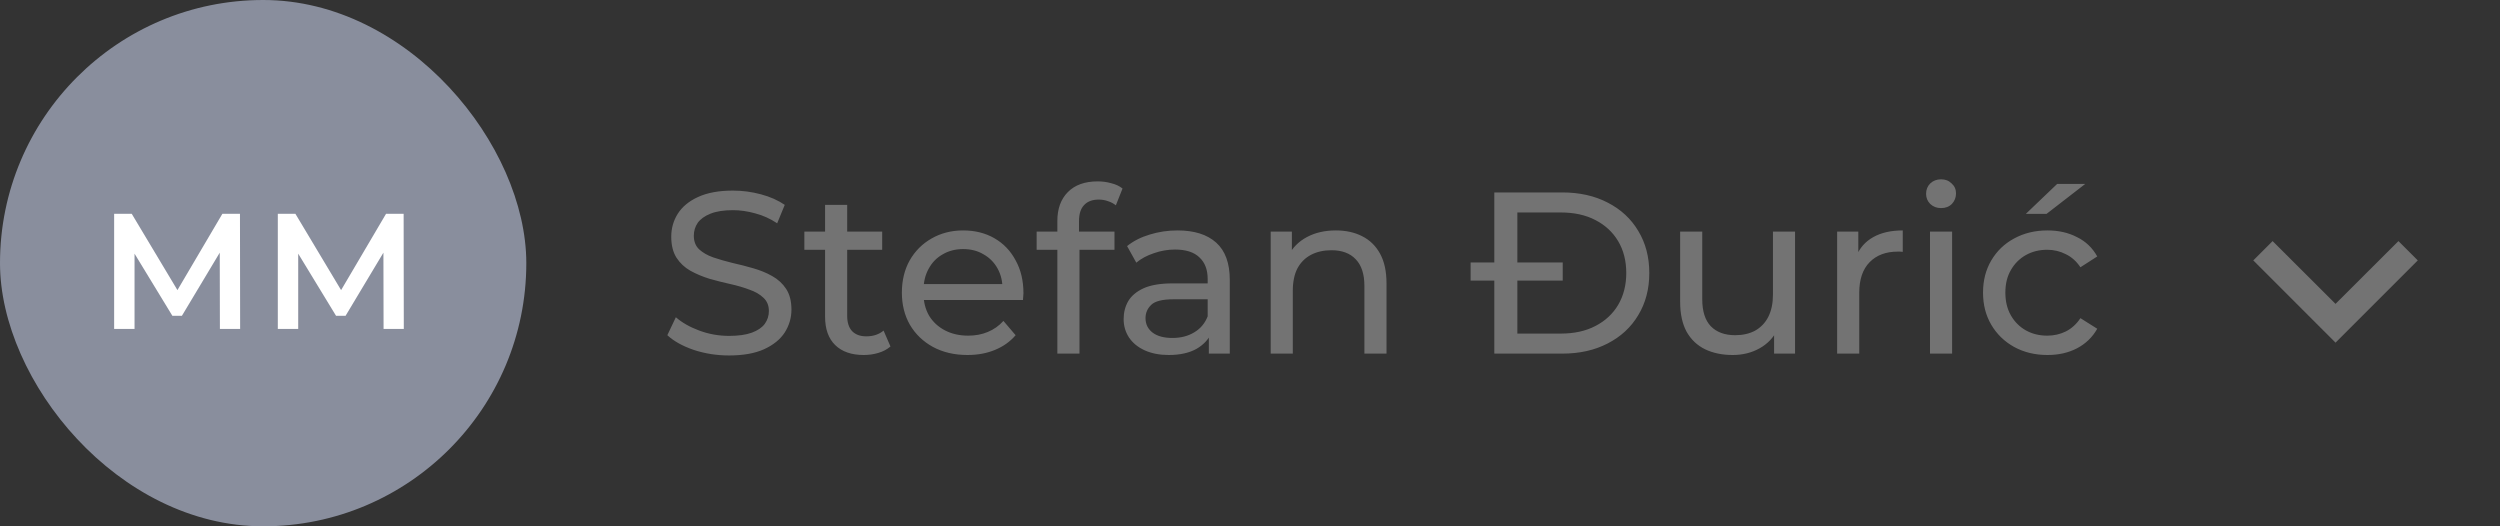 <svg width="152" height="32" viewBox="0 0 152 32" fill="none" xmlns="http://www.w3.org/2000/svg">
<rect x="0" y="0" width="152" height="32" fill="#333333" stroke="none"/>
<rect width="32" height="32" rx="16" fill="#898E9D"/>
<path d="M6.94 20V13H8.01L11.07 18.11H10.51L13.52 13H14.59L14.6 20H13.37L13.36 14.93H13.62L11.06 19.2H10.48L7.88 14.93H8.18V20H6.94ZM16.891 20V13H17.961L21.021 18.11H20.461L23.471 13H24.541L24.551 20H23.321L23.311 14.93H23.571L21.011 19.2H20.431L17.831 14.93H18.131V20H16.891Z" fill="white"/>
<path d="M44.326 21.612C43.579 21.612 42.865 21.5 42.184 21.276C41.503 21.043 40.966 20.744 40.574 20.38L41.092 19.288C41.465 19.615 41.941 19.885 42.52 20.1C43.099 20.315 43.701 20.422 44.326 20.422C44.895 20.422 45.357 20.357 45.712 20.226C46.067 20.095 46.328 19.918 46.496 19.694C46.664 19.461 46.748 19.199 46.748 18.91C46.748 18.574 46.636 18.303 46.412 18.098C46.197 17.893 45.913 17.729 45.558 17.608C45.213 17.477 44.83 17.365 44.41 17.272C43.99 17.179 43.565 17.071 43.136 16.95C42.716 16.819 42.329 16.656 41.974 16.46C41.629 16.264 41.349 16.003 41.134 15.676C40.919 15.34 40.812 14.911 40.812 14.388C40.812 13.884 40.943 13.422 41.204 13.002C41.475 12.573 41.885 12.232 42.436 11.98C42.996 11.719 43.705 11.588 44.564 11.588C45.133 11.588 45.698 11.663 46.258 11.812C46.818 11.961 47.303 12.176 47.714 12.456L47.252 13.576C46.832 13.296 46.389 13.095 45.922 12.974C45.455 12.843 45.003 12.778 44.564 12.778C44.013 12.778 43.561 12.848 43.206 12.988C42.851 13.128 42.59 13.315 42.422 13.548C42.263 13.781 42.184 14.043 42.184 14.332C42.184 14.677 42.291 14.953 42.506 15.158C42.73 15.363 43.015 15.527 43.36 15.648C43.715 15.769 44.102 15.881 44.522 15.984C44.942 16.077 45.362 16.185 45.782 16.306C46.211 16.427 46.599 16.586 46.944 16.782C47.299 16.978 47.583 17.239 47.798 17.566C48.013 17.893 48.12 18.313 48.12 18.826C48.12 19.321 47.985 19.783 47.714 20.212C47.443 20.632 47.023 20.973 46.454 21.234C45.894 21.486 45.185 21.612 44.326 21.612ZM52.517 21.584C51.771 21.584 51.192 21.383 50.781 20.982C50.371 20.581 50.165 20.007 50.165 19.26V12.456H51.509V19.204C51.509 19.605 51.607 19.913 51.803 20.128C52.009 20.343 52.298 20.45 52.671 20.45C53.091 20.45 53.441 20.333 53.721 20.1L54.141 21.066C53.936 21.243 53.689 21.374 53.399 21.458C53.119 21.542 52.825 21.584 52.517 21.584ZM48.905 15.186V14.08H53.637V15.186H48.905ZM58.824 21.584C58.031 21.584 57.331 21.421 56.724 21.094C56.127 20.767 55.66 20.319 55.324 19.75C54.997 19.181 54.834 18.527 54.834 17.79C54.834 17.053 54.993 16.399 55.31 15.83C55.637 15.261 56.08 14.817 56.64 14.5C57.209 14.173 57.849 14.01 58.558 14.01C59.277 14.01 59.911 14.169 60.462 14.486C61.013 14.803 61.442 15.251 61.75 15.83C62.067 16.399 62.226 17.067 62.226 17.832C62.226 17.888 62.221 17.953 62.212 18.028C62.212 18.103 62.207 18.173 62.198 18.238H55.884V17.272H61.498L60.952 17.608C60.961 17.132 60.863 16.707 60.658 16.334C60.453 15.961 60.168 15.671 59.804 15.466C59.449 15.251 59.034 15.144 58.558 15.144C58.091 15.144 57.676 15.251 57.312 15.466C56.948 15.671 56.663 15.965 56.458 16.348C56.253 16.721 56.15 17.151 56.15 17.636V17.86C56.15 18.355 56.262 18.798 56.486 19.19C56.719 19.573 57.041 19.871 57.452 20.086C57.863 20.301 58.334 20.408 58.866 20.408C59.305 20.408 59.701 20.333 60.056 20.184C60.42 20.035 60.737 19.811 61.008 19.512L61.75 20.38C61.414 20.772 60.994 21.071 60.49 21.276C59.995 21.481 59.44 21.584 58.824 21.584ZM64.288 21.5V13.422C64.288 12.694 64.498 12.115 64.918 11.686C65.348 11.247 65.954 11.028 66.738 11.028C67.028 11.028 67.303 11.065 67.564 11.14C67.835 11.205 68.064 11.313 68.25 11.462L67.844 12.484C67.704 12.372 67.546 12.288 67.368 12.232C67.191 12.167 67.004 12.134 66.808 12.134C66.416 12.134 66.118 12.246 65.912 12.47C65.707 12.685 65.604 13.007 65.604 13.436V14.43L65.632 15.046V21.5H64.288ZM63.028 15.186V14.08H67.76V15.186H63.028ZM73.497 21.5V19.932L73.427 19.638V16.964C73.427 16.395 73.259 15.956 72.923 15.648C72.597 15.331 72.102 15.172 71.439 15.172C71.001 15.172 70.571 15.247 70.151 15.396C69.731 15.536 69.376 15.727 69.087 15.97L68.527 14.962C68.91 14.654 69.367 14.421 69.899 14.262C70.441 14.094 71.005 14.01 71.593 14.01C72.611 14.01 73.394 14.257 73.945 14.752C74.496 15.247 74.771 16.003 74.771 17.02V21.5H73.497ZM71.061 21.584C70.51 21.584 70.025 21.491 69.605 21.304C69.195 21.117 68.877 20.861 68.653 20.534C68.429 20.198 68.317 19.82 68.317 19.4C68.317 18.999 68.41 18.635 68.597 18.308C68.793 17.981 69.106 17.72 69.535 17.524C69.974 17.328 70.562 17.23 71.299 17.23H73.651V18.196H71.355C70.683 18.196 70.231 18.308 69.997 18.532C69.764 18.756 69.647 19.027 69.647 19.344C69.647 19.708 69.792 20.002 70.081 20.226C70.371 20.441 70.772 20.548 71.285 20.548C71.789 20.548 72.228 20.436 72.601 20.212C72.984 19.988 73.259 19.661 73.427 19.232L73.693 20.156C73.516 20.595 73.203 20.945 72.755 21.206C72.307 21.458 71.743 21.584 71.061 21.584ZM81.22 14.01C81.827 14.01 82.359 14.127 82.816 14.36C83.283 14.593 83.647 14.948 83.908 15.424C84.17 15.9 84.3 16.502 84.3 17.23V21.5H82.956V17.384C82.956 16.665 82.779 16.124 82.424 15.76C82.079 15.396 81.589 15.214 80.954 15.214C80.478 15.214 80.063 15.307 79.708 15.494C79.354 15.681 79.078 15.956 78.882 16.32C78.696 16.684 78.602 17.137 78.602 17.678V21.5H77.258V14.08H78.546V16.082L78.336 15.55C78.579 15.065 78.952 14.687 79.456 14.416C79.96 14.145 80.548 14.01 81.22 14.01ZM90.855 21.5V11.7H94.985C96.031 11.7 96.95 11.905 97.743 12.316C98.546 12.727 99.167 13.301 99.605 14.038C100.053 14.775 100.277 15.629 100.277 16.6C100.277 17.571 100.053 18.425 99.605 19.162C99.167 19.899 98.546 20.473 97.743 20.884C96.95 21.295 96.031 21.5 94.985 21.5H90.855ZM92.255 20.282H94.901C95.713 20.282 96.413 20.128 97.001 19.82C97.599 19.512 98.061 19.083 98.387 18.532C98.714 17.972 98.877 17.328 98.877 16.6C98.877 15.863 98.714 15.219 98.387 14.668C98.061 14.117 97.599 13.688 97.001 13.38C96.413 13.072 95.713 12.918 94.901 12.918H92.255V20.282ZM89.413 17.062V15.956H95.013V17.062H89.413ZM105.345 21.584C104.711 21.584 104.151 21.467 103.665 21.234C103.189 21.001 102.816 20.646 102.545 20.17C102.284 19.685 102.153 19.078 102.153 18.35V14.08H103.497V18.196C103.497 18.924 103.67 19.47 104.015 19.834C104.37 20.198 104.865 20.38 105.499 20.38C105.966 20.38 106.372 20.287 106.717 20.1C107.063 19.904 107.329 19.624 107.515 19.26C107.702 18.887 107.795 18.439 107.795 17.916V14.08H109.139V21.5H107.865V19.498L108.075 20.03C107.833 20.525 107.469 20.907 106.983 21.178C106.498 21.449 105.952 21.584 105.345 21.584ZM111.698 21.5V14.08H112.986V16.096L112.86 15.592C113.065 15.079 113.41 14.687 113.896 14.416C114.381 14.145 114.978 14.01 115.688 14.01V15.312C115.632 15.303 115.576 15.298 115.52 15.298C115.473 15.298 115.426 15.298 115.38 15.298C114.661 15.298 114.092 15.513 113.672 15.942C113.252 16.371 113.042 16.992 113.042 17.804V21.5H111.698ZM117.344 21.5V14.08H118.688V21.5H117.344ZM118.016 12.652C117.755 12.652 117.536 12.568 117.358 12.4C117.19 12.232 117.106 12.027 117.106 11.784C117.106 11.532 117.19 11.322 117.358 11.154C117.536 10.986 117.755 10.902 118.016 10.902C118.278 10.902 118.492 10.986 118.66 11.154C118.838 11.313 118.926 11.513 118.926 11.756C118.926 12.008 118.842 12.223 118.674 12.4C118.506 12.568 118.287 12.652 118.016 12.652ZM124.488 21.584C123.732 21.584 123.056 21.421 122.458 21.094C121.87 20.767 121.408 20.319 121.072 19.75C120.736 19.181 120.568 18.527 120.568 17.79C120.568 17.053 120.736 16.399 121.072 15.83C121.408 15.261 121.87 14.817 122.458 14.5C123.056 14.173 123.732 14.01 124.488 14.01C125.16 14.01 125.758 14.145 126.28 14.416C126.812 14.677 127.223 15.069 127.512 15.592L126.49 16.25C126.248 15.886 125.949 15.62 125.594 15.452C125.249 15.275 124.876 15.186 124.474 15.186C123.989 15.186 123.555 15.293 123.172 15.508C122.79 15.723 122.486 16.026 122.262 16.418C122.038 16.801 121.926 17.258 121.926 17.79C121.926 18.322 122.038 18.784 122.262 19.176C122.486 19.568 122.79 19.871 123.172 20.086C123.555 20.301 123.989 20.408 124.474 20.408C124.876 20.408 125.249 20.324 125.594 20.156C125.949 19.979 126.248 19.708 126.49 19.344L127.512 19.988C127.223 20.501 126.812 20.898 126.28 21.178C125.758 21.449 125.16 21.584 124.488 21.584ZM123.172 13.002L125.076 11.182H126.784L124.432 13.002H123.172Z" fill="#737373"/>
<path d="M141.647 18.829L142 19.181L142.353 18.829L145.825 15.365L146.293 15.833L142 20.126L137.707 15.833L138.175 15.365L141.647 18.829Z" fill="#737373" stroke="#737373"/>
</svg>
